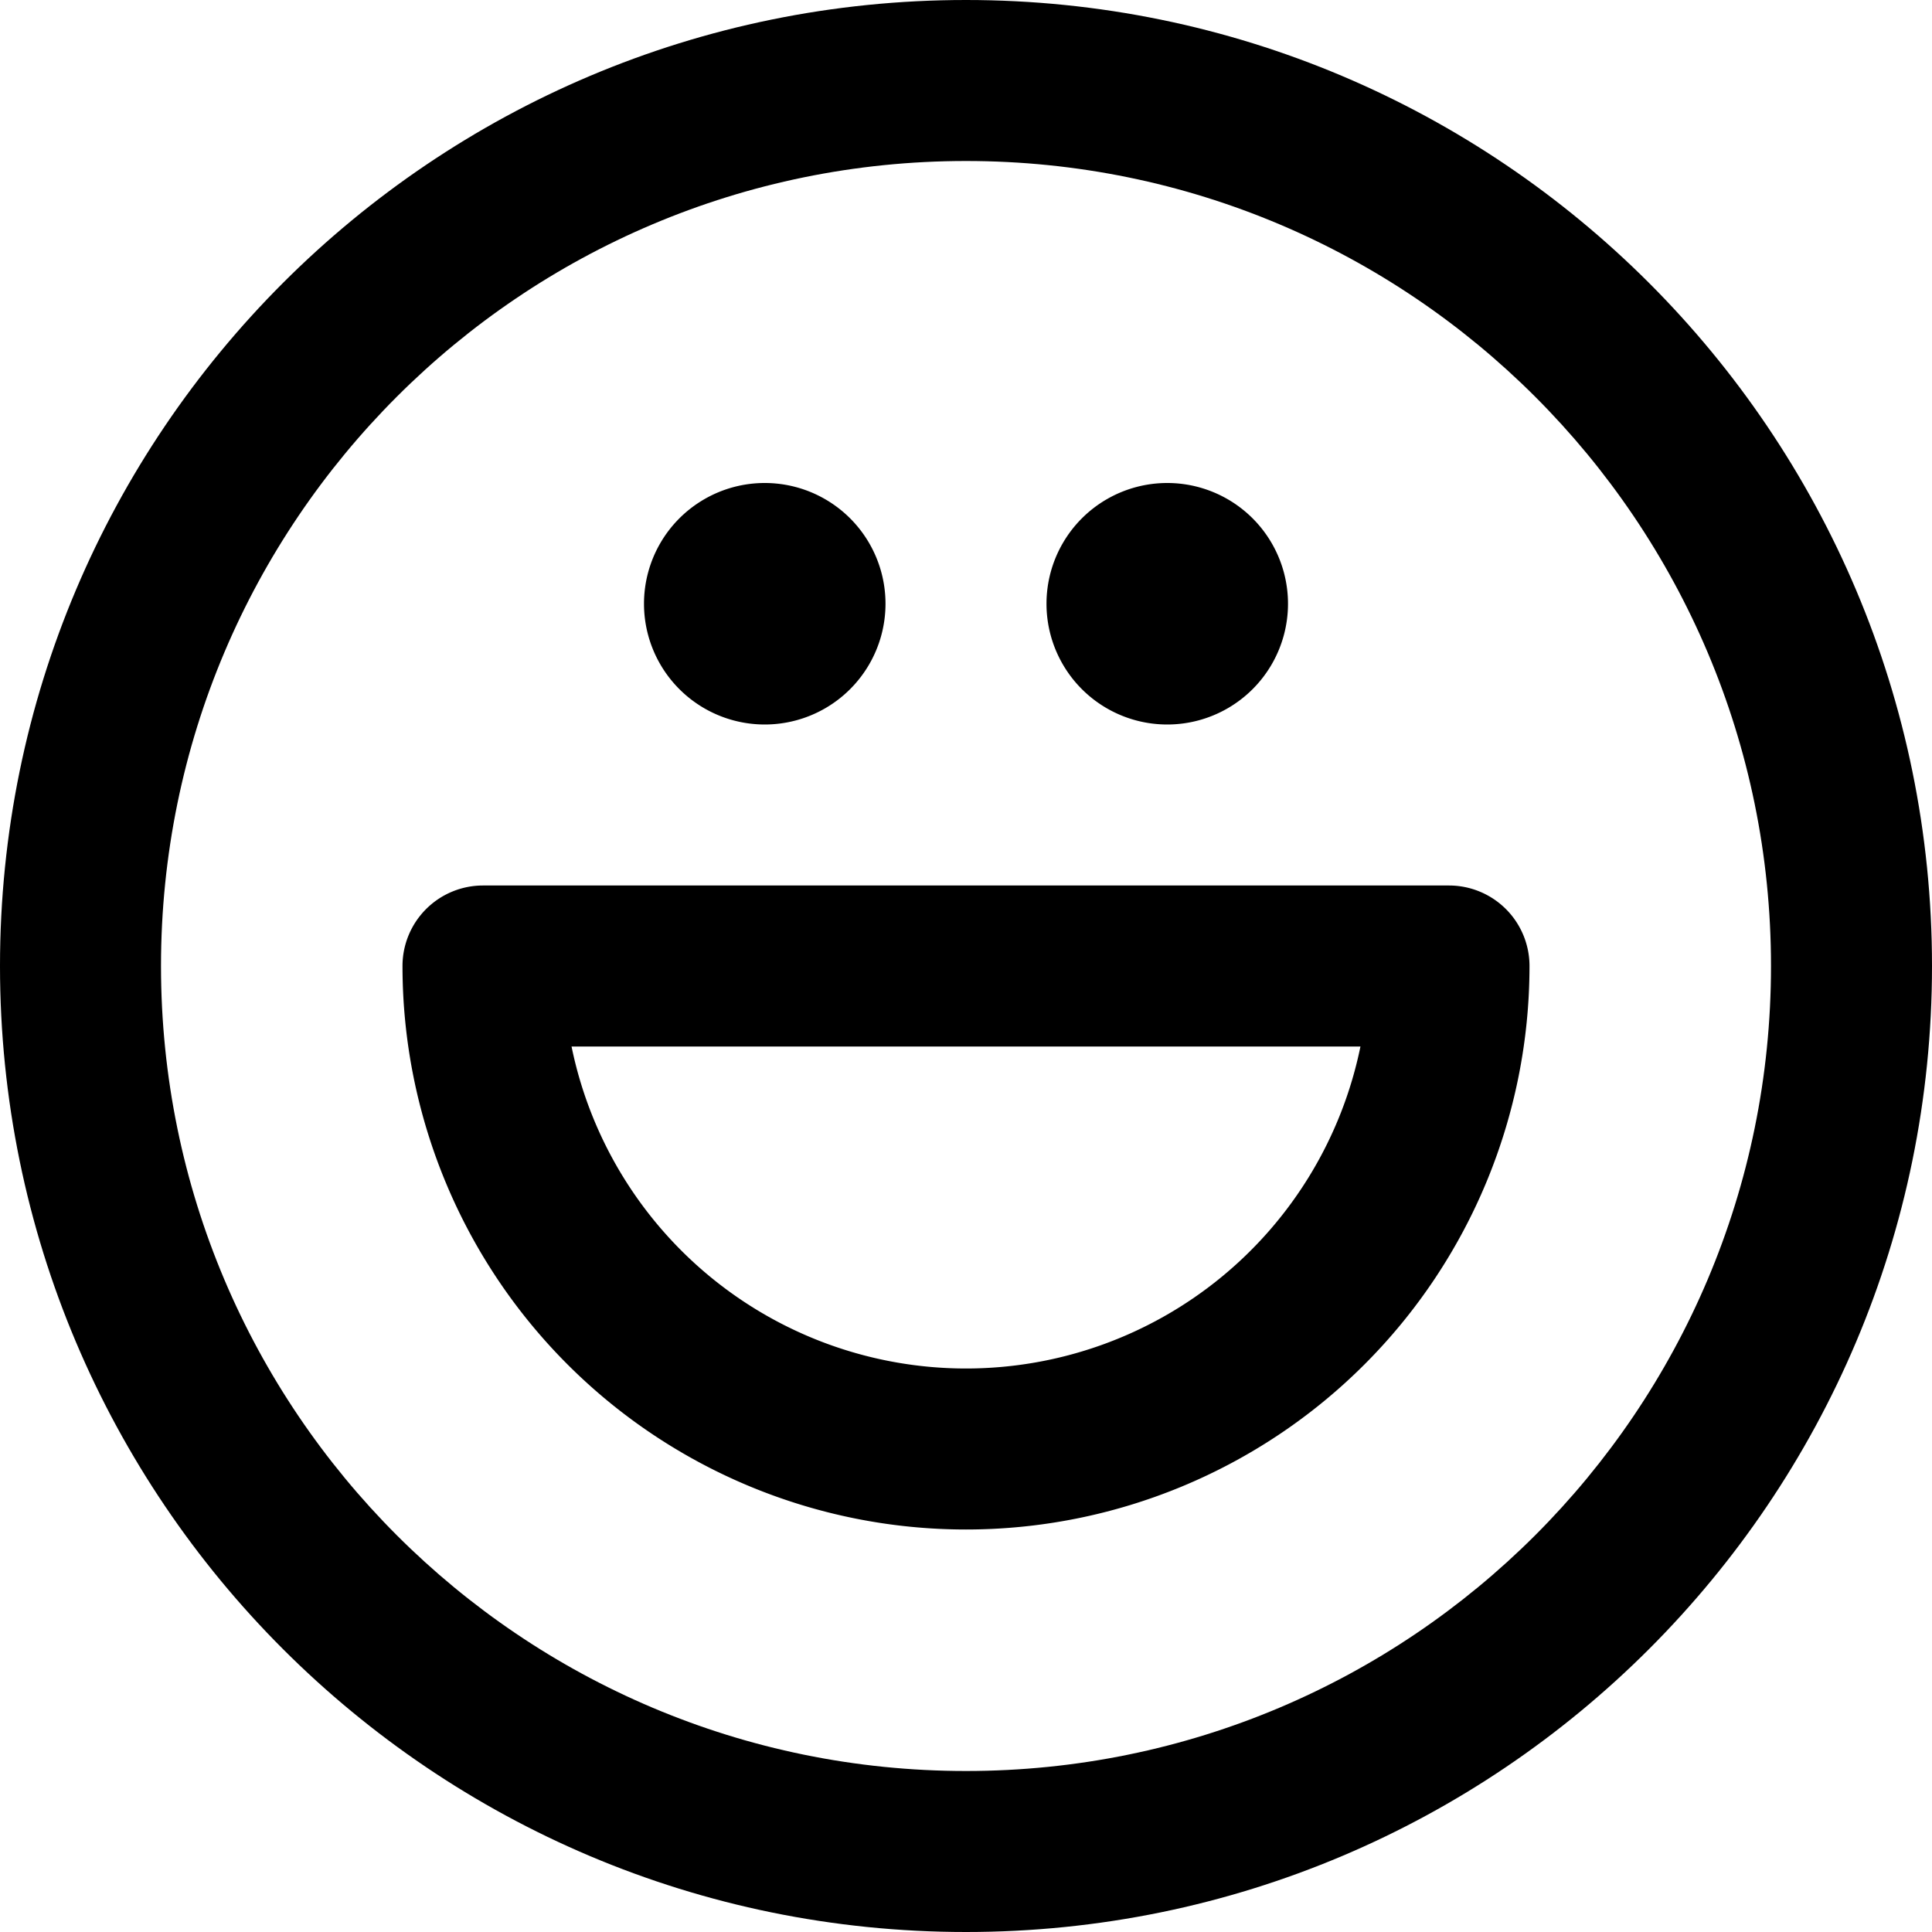<svg xmlns="http://www.w3.org/2000/svg" width="24" height="24" viewBox="0 0 24 24"><path d="M6 11a1 1 0 0 0-1 1 7 7 0 1 0 14 0 1 1 0 0 0-1-1H6Zm6 6a5.002 5.002 0 0 1-4.9-4h9.8a5.002 5.002 0 0 1-4.9 4Z"/><path d="M11 7.5a1.5 1.5 0 1 1-3 0 1.5 1.5 0 0 1 3 0ZM14.5 9a1.5 1.5 0 1 0 0-3 1.5 1.5 0 0 0 0 3Z"/><path d="M12 0C5.373 0 0 5.373 0 12s5.373 12 12 12 12-5.373 12-12S18.627 0 12 0ZM2 12C2 6.477 6.477 2 12 2s10 4.477 10 10-4.477 10-10 10S2 17.523 2 12Z"/></svg>